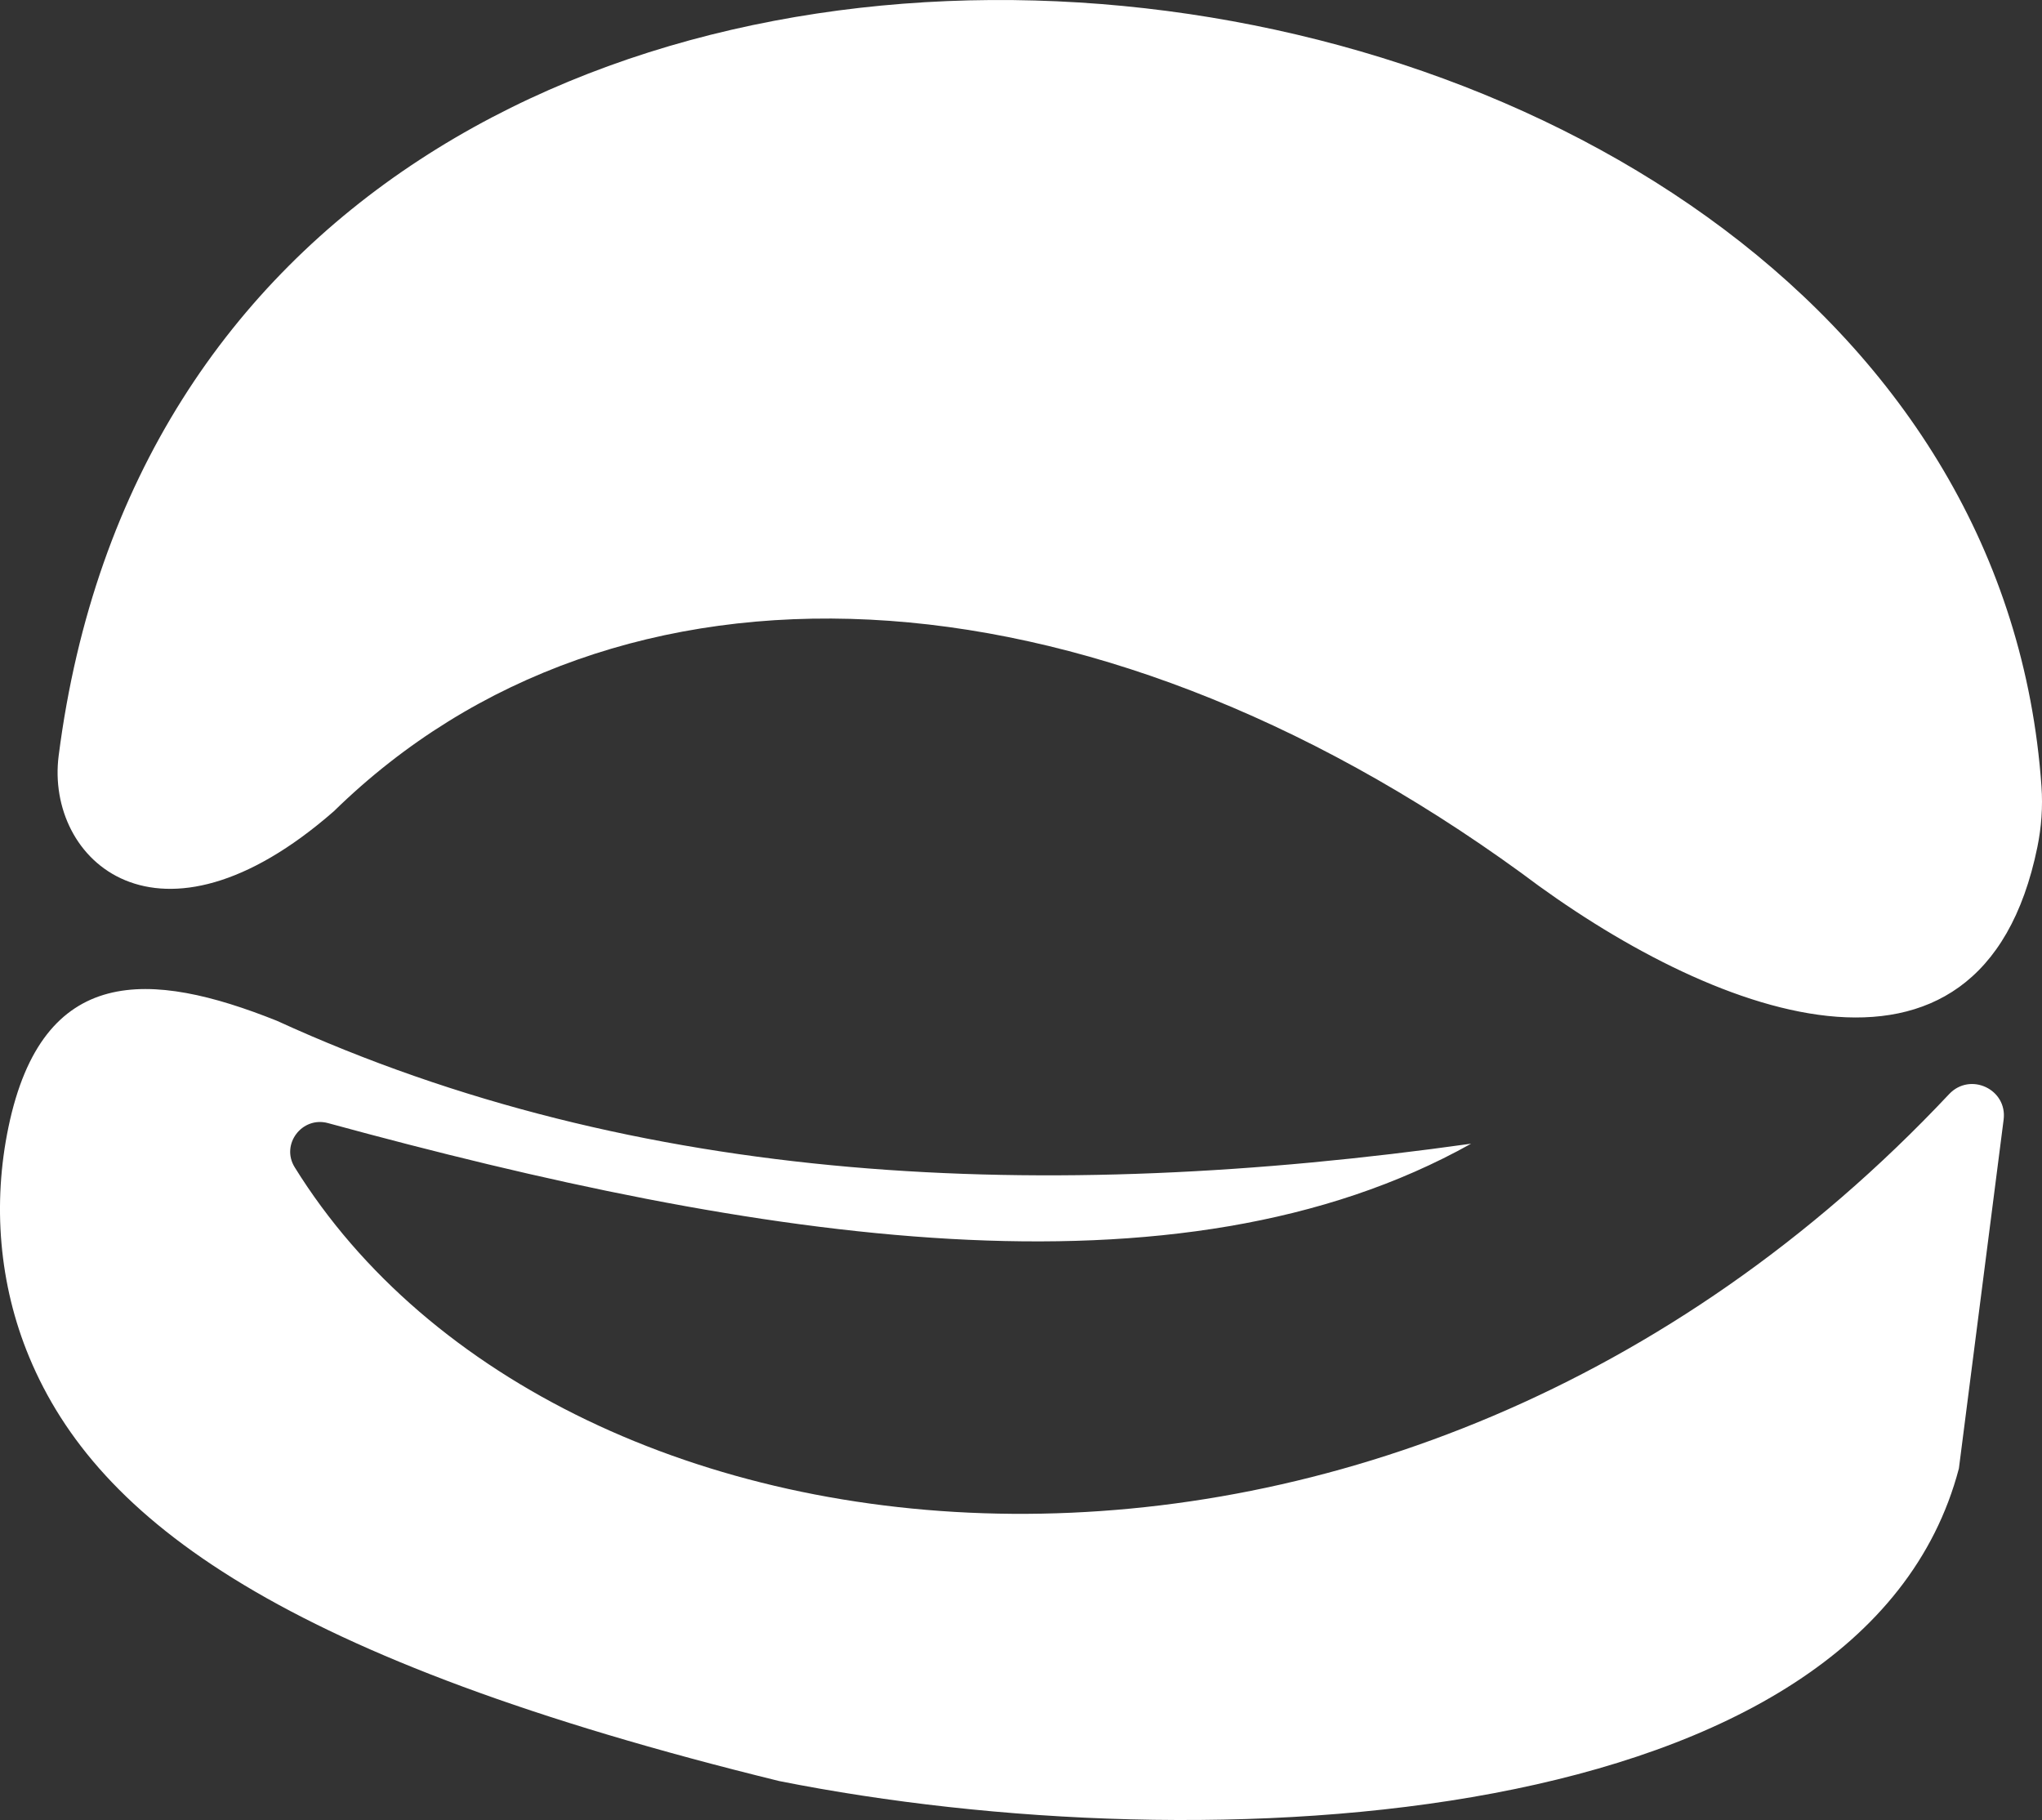 <svg version="1.1" id="图层_1" x="0px" y="0px" width="130.82px" height="116.588px" viewBox="0 0 130.82 116.588" enable-background="new 0 0 130.82 116.588" xml:space="preserve" xmlns="http://www.w3.org/2000/svg" xmlns:xlink="http://www.w3.org/1999/xlink" xmlns:xml="http://www.w3.org/XML/1998/namespace">
  <rect x="0" y="0" width="130.82" height="116.588" fill="#333333" stroke="none"/>
  <path fill="#FFFFFF" d="M3.758,48.413c9.125-71.146,122.842-58.192,127.029,1.98c0.09,1.29-0.003,2.596-0.262,3.862
	c-3.608,17.669-21.169,10.647-33.082,1.652C69.527,35.63,39.49,34.26,21.391,51.966C10.113,61.825,2.902,55.086,3.758,48.413z
	 M94.247,73.263c-27.366,3.846-53.31,2.746-76.515-7.876c-8.113-3.241-15.004-3.658-17.187,6.799
	c-1.03,4.932-0.609,10.09,1.325,14.742c4.367,10.507,16.3,19.375,48.054,27.165c27.404,5.453,69.446,3.299,75.572-20.025
	l2.865-22.341c0.251-1.954-2.144-3.072-3.493-1.637c-35.675,37.961-88.959,32.168-105.989,4.682
	c-0.909-1.466,0.472-3.282,2.136-2.827C48.476,79.442,75.432,83.784,94.247,73.263z" class="color c1"/>
</svg>